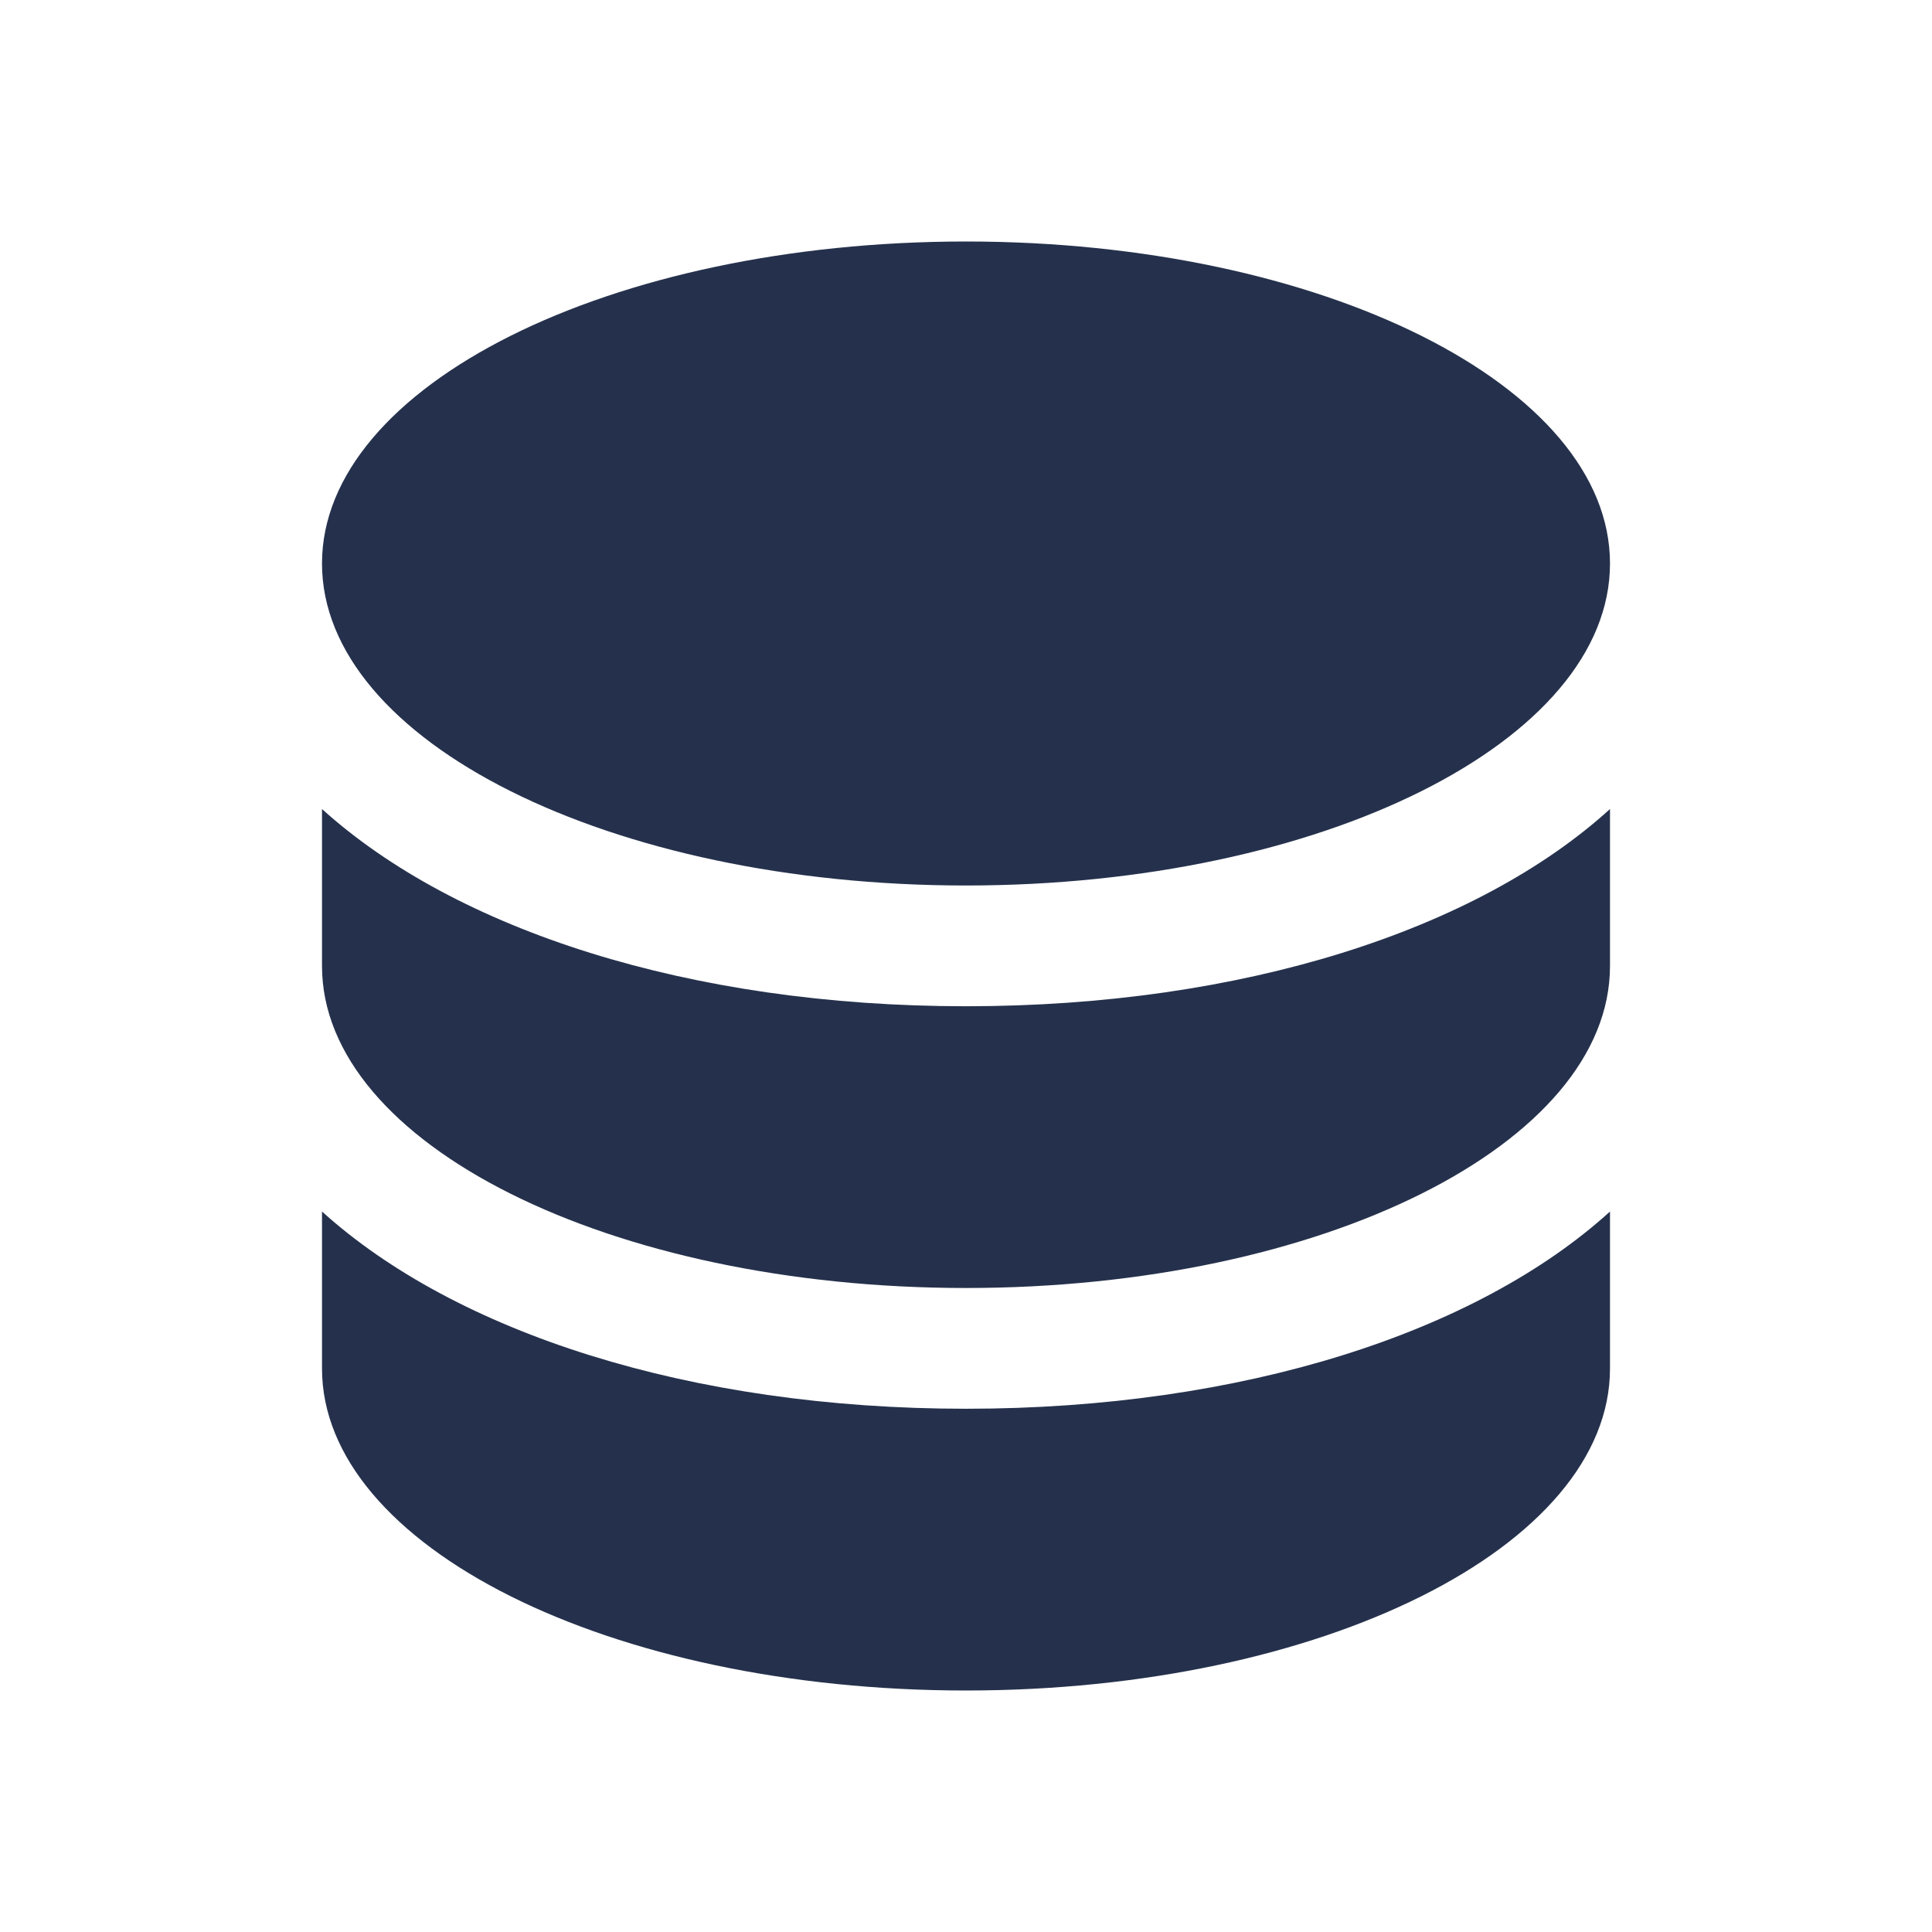 <svg id="Layer" xmlns="http://www.w3.org/2000/svg" viewBox="0 0 24 24"><defs><style>.cls-1{fill:#25314c;}</style></defs><g id="database"><path class="cls-1" d="M12,17.5c3.44,0,6.35-.95,8-2.45V17c0,2.21-3.58,4-8,4s-8-1.79-8-4V15.05C5.66,16.55,8.56,17.5,12,17.5ZM4,10.05V12c0,2.21,3.58,4,8,4s8-1.79,8-4V10.05c-1.65,1.5-4.56,2.45-8,2.45S5.66,11.55,4,10.05ZM12,11c4.418,0,8-1.791,8-4s-3.582-4-8-4S4,4.791,4,7,7.582,11,12,11Z"/></g></svg>
